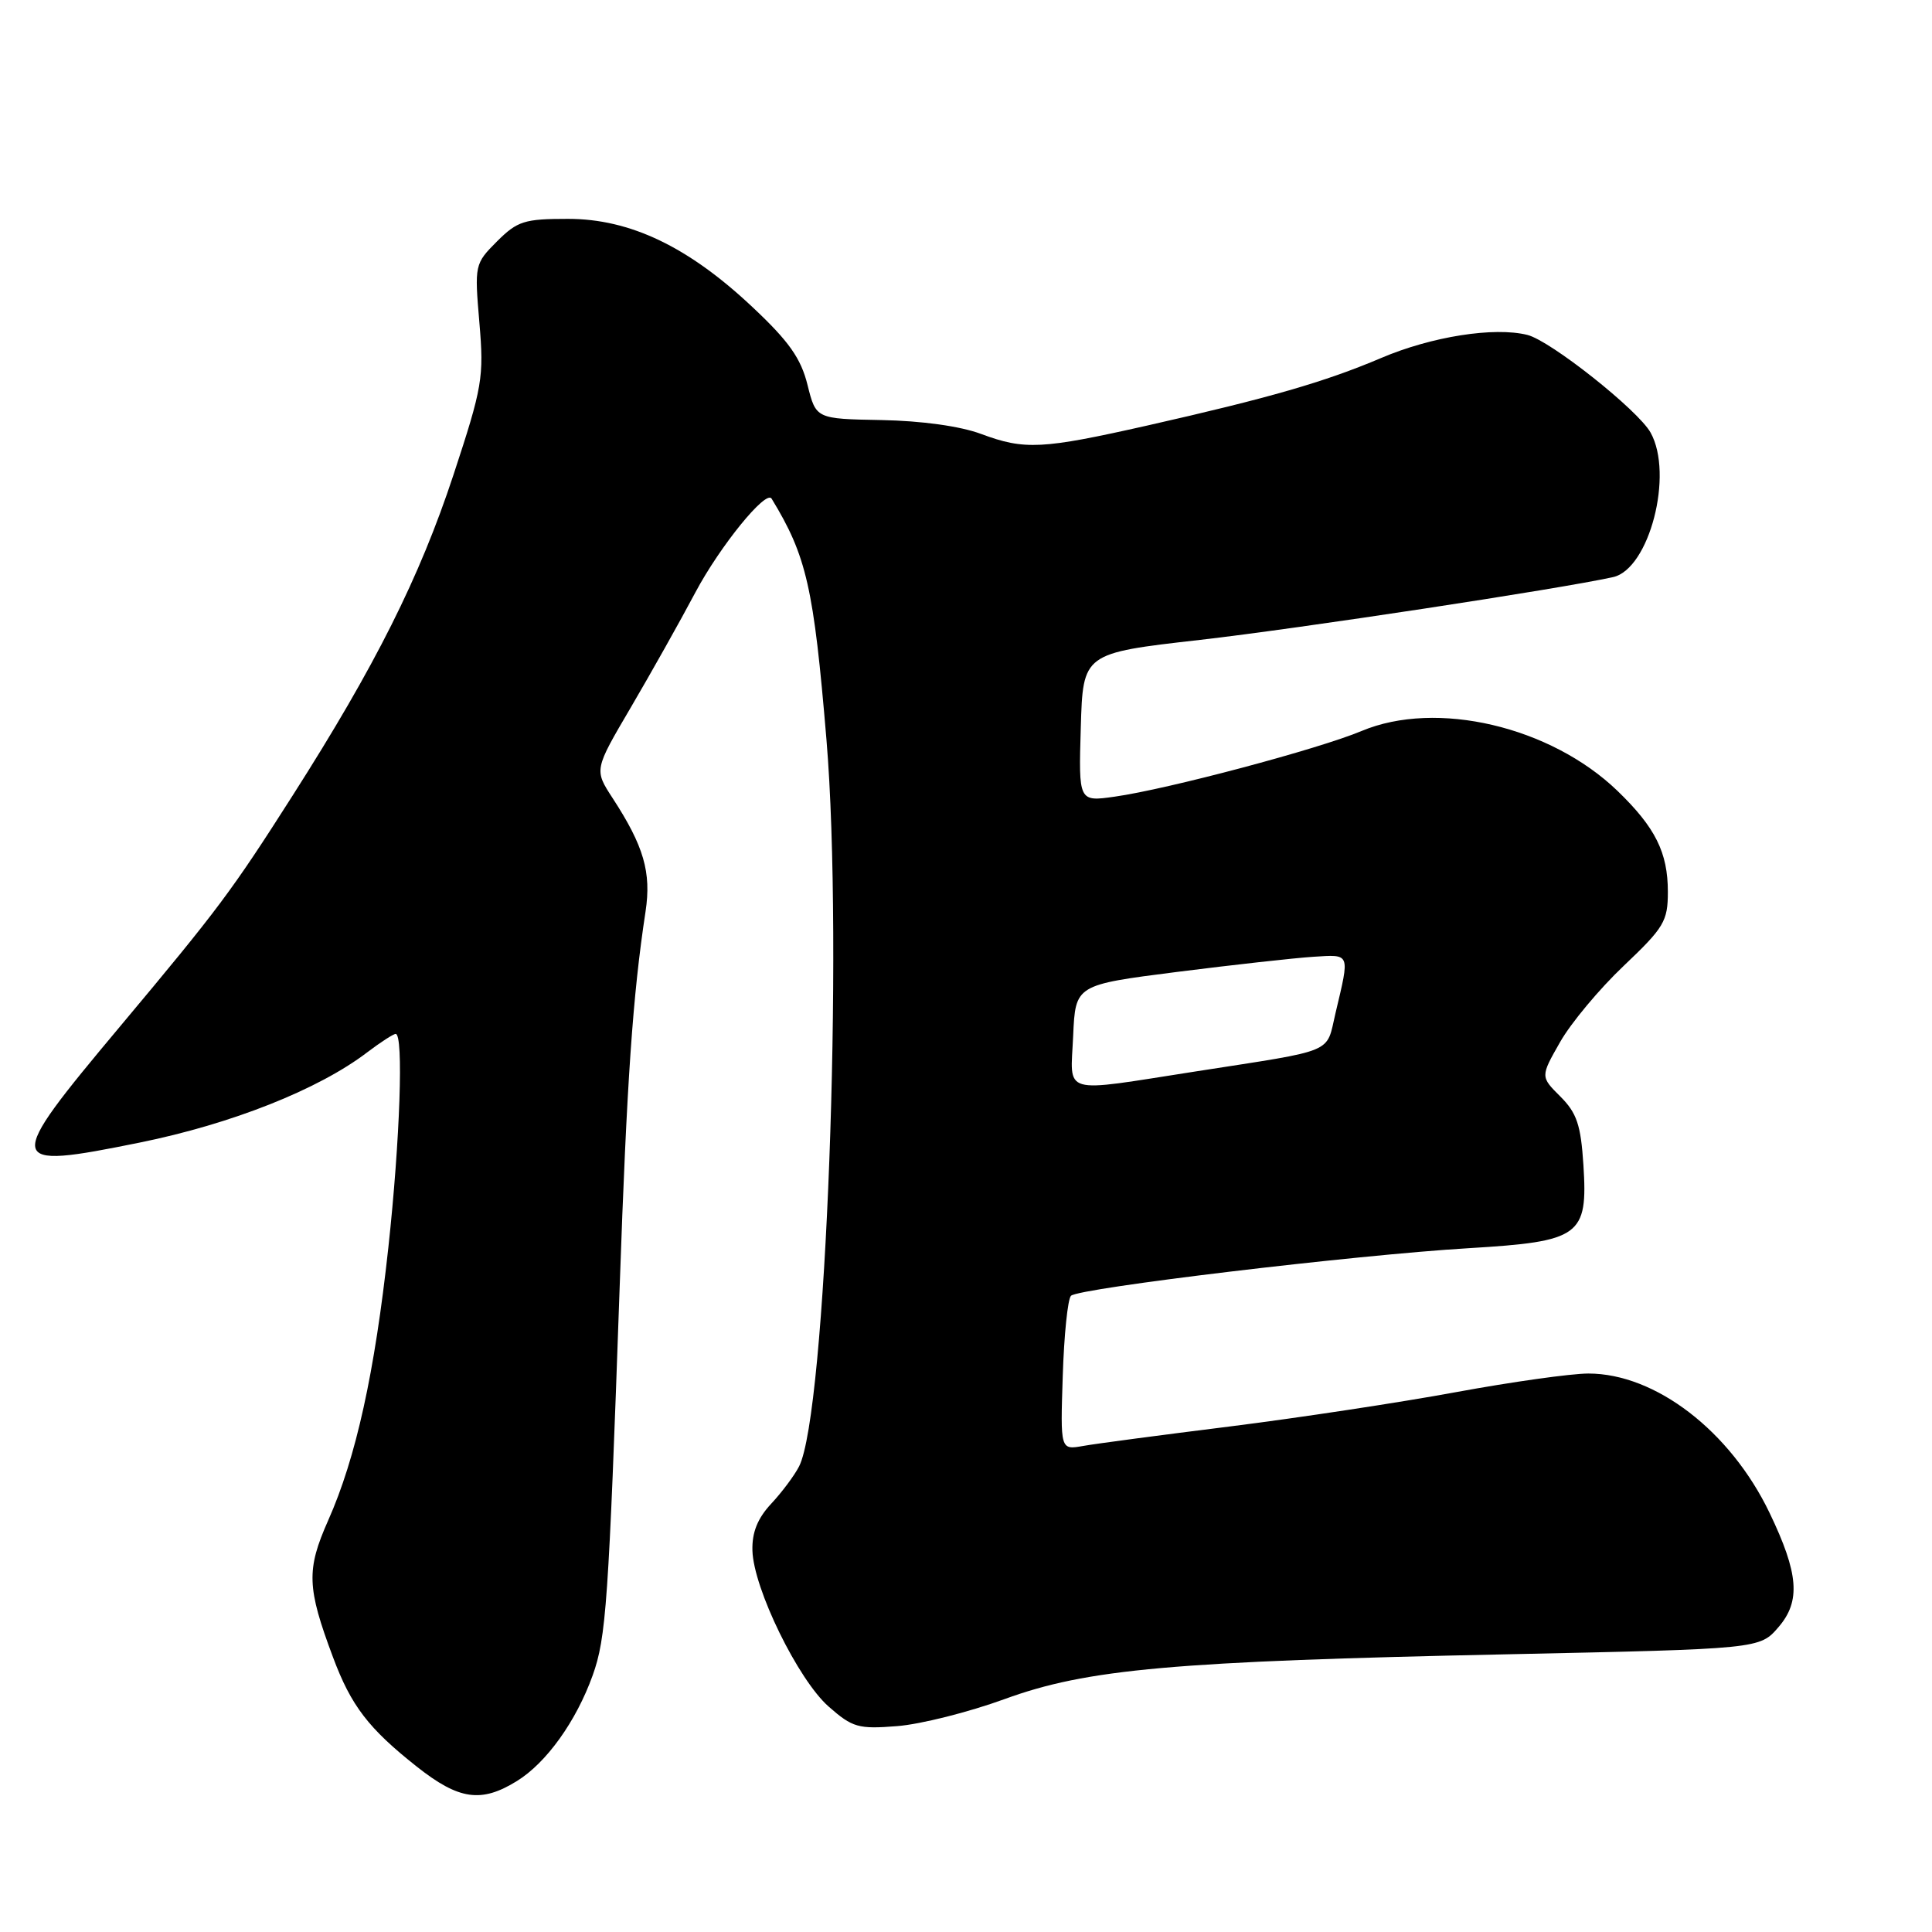 <?xml version="1.0" encoding="UTF-8" standalone="no"?>
<!DOCTYPE svg PUBLIC "-//W3C//DTD SVG 1.1//EN" "http://www.w3.org/Graphics/SVG/1.1/DTD/svg11.dtd" >
<svg xmlns="http://www.w3.org/2000/svg" xmlns:xlink="http://www.w3.org/1999/xlink" version="1.1" viewBox="0 0 256 256">
 <g >
 <path fill="currentColor"
d=" M 68.49 236.00 C 72.40 233.59 76.35 228.07 78.53 222.00 C 80.32 217.01 80.64 212.44 82.11 170.50 C 83.06 143.20 83.84 131.91 85.54 120.77 C 86.32 115.59 85.31 112.10 81.17 105.75 C 78.73 102.00 78.73 102.00 83.58 93.75 C 86.24 89.21 90.10 82.35 92.14 78.50 C 95.40 72.37 101.50 64.86 102.24 66.07 C 106.88 73.68 107.82 77.81 109.51 98.00 C 111.79 125.27 109.45 187.37 105.88 194.31 C 105.26 195.52 103.60 197.74 102.18 199.26 C 100.38 201.19 99.63 203.06 99.70 205.46 C 99.84 210.48 105.76 222.58 109.80 226.13 C 112.96 228.91 113.74 229.13 118.88 228.72 C 121.97 228.48 128.36 226.87 133.08 225.15 C 144.05 221.14 155.41 220.13 199.84 219.20 C 233.18 218.49 233.18 218.49 235.67 215.59 C 238.62 212.16 238.34 208.51 234.48 200.47 C 229.28 189.63 219.36 182.00 210.47 182.00 C 208.19 182.00 200.29 183.11 192.91 184.47 C 185.54 185.83 172.07 187.87 163.00 189.01 C 153.93 190.14 145.15 191.30 143.50 191.60 C 140.50 192.13 140.50 192.13 140.82 182.32 C 140.99 176.92 141.48 172.14 141.91 171.70 C 142.92 170.68 179.52 166.29 194.64 165.39 C 209.41 164.50 210.41 163.78 209.81 154.36 C 209.47 149.07 208.94 147.48 206.76 145.30 C 204.11 142.66 204.11 142.66 206.72 138.08 C 208.15 135.56 211.95 131.01 215.16 127.97 C 220.50 122.90 221.00 122.07 221.00 118.17 C 221.00 112.96 219.34 109.64 214.33 104.80 C 205.46 96.25 190.33 92.70 180.42 96.86 C 174.73 99.25 154.73 104.57 147.71 105.56 C 142.92 106.24 142.92 106.24 143.21 96.40 C 143.50 86.55 143.50 86.55 159.00 84.79 C 172.21 83.28 206.60 78.05 213.74 76.47 C 218.54 75.40 221.80 62.86 218.71 57.32 C 217.06 54.35 205.46 45.15 202.39 44.38 C 198.00 43.28 189.68 44.59 183.00 47.44 C 175.54 50.61 168.23 52.72 152.00 56.39 C 138.06 59.53 135.77 59.65 130.00 57.50 C 127.25 56.47 122.11 55.76 116.81 55.66 C 108.12 55.50 108.12 55.50 107.00 51.00 C 106.13 47.49 104.54 45.23 99.77 40.75 C 91.25 32.71 83.51 29.00 75.26 29.00 C 69.47 29.00 68.56 29.29 65.85 31.99 C 62.90 34.95 62.87 35.09 63.52 42.74 C 64.14 50.03 63.93 51.25 60.08 62.94 C 55.60 76.52 49.72 88.25 38.81 105.36 C 30.68 118.12 28.95 120.43 15.89 136.03 C 0.45 154.47 0.54 155.04 18.50 151.40 C 30.68 148.93 42.22 144.36 48.67 139.43 C 50.43 138.10 52.12 137.00 52.43 137.00 C 53.49 137.00 53.01 151.03 51.46 165.29 C 49.65 181.92 47.17 193.17 43.49 201.45 C 40.58 208.01 40.66 210.34 44.12 219.58 C 46.52 226.02 48.83 229.03 55.23 234.09 C 60.81 238.50 63.76 238.93 68.49 236.00 Z  M 142.20 137.25 C 142.50 130.50 142.50 130.50 156.00 128.78 C 163.43 127.84 171.53 126.94 174.00 126.78 C 178.99 126.47 178.87 126.18 176.96 134.25 C 175.68 139.68 177.20 139.05 158.44 141.97 C 140.34 144.78 141.85 145.23 142.20 137.25 Z "/>
</g>
</svg>